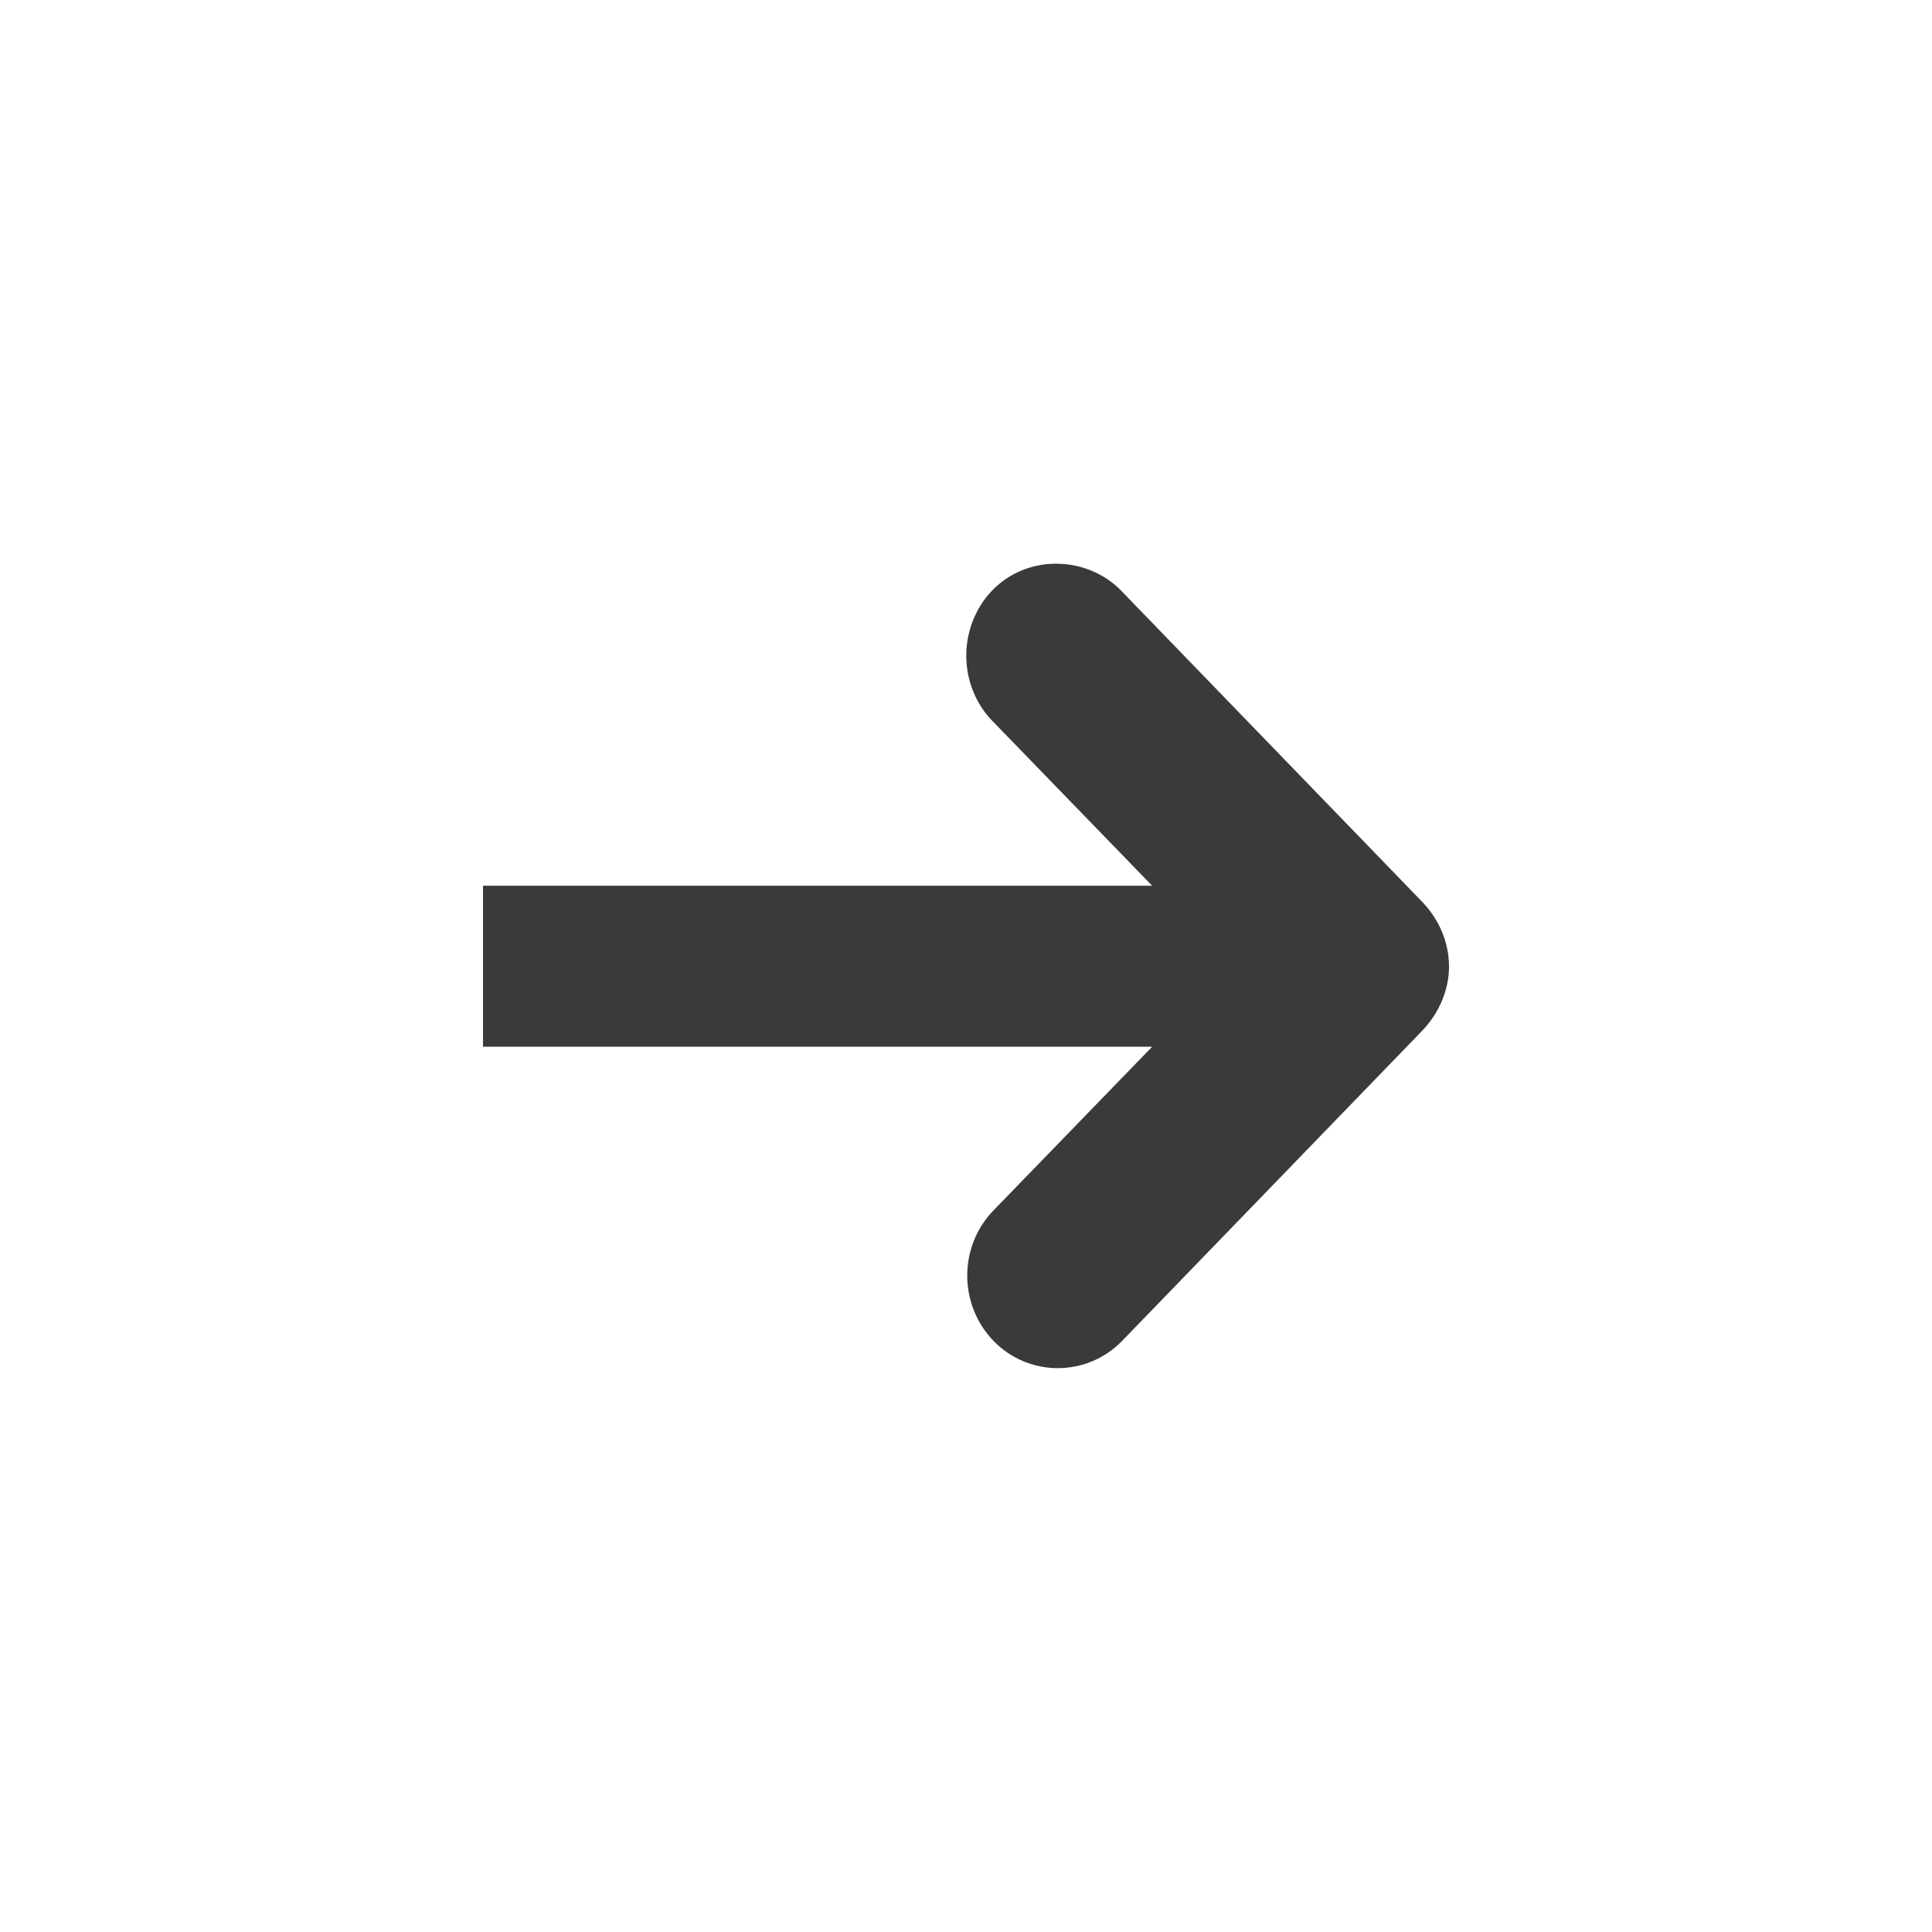 <svg height="48" viewBox="0 0 48 48" width="48" xmlns="http://www.w3.org/2000/svg">
 <path d="m36 24.008c0-.613-.262-1.195-.688-1.625l-7.438-7.688c-.402-.426-.977-.672-1.562-.688-.93-.031-1.762.496-2.125 1.375-.363.875-.168 1.902.5 2.562l3.938 4.062h-16.625v4h16.625l-3.938 4.062c-.875.898-.875 2.348 0 3.25.875.898 2.312.898 3.188 0l7.438-7.688c.426-.434.688-1.016.688-1.625z" fill="#3a3a3a"/>
</svg>
